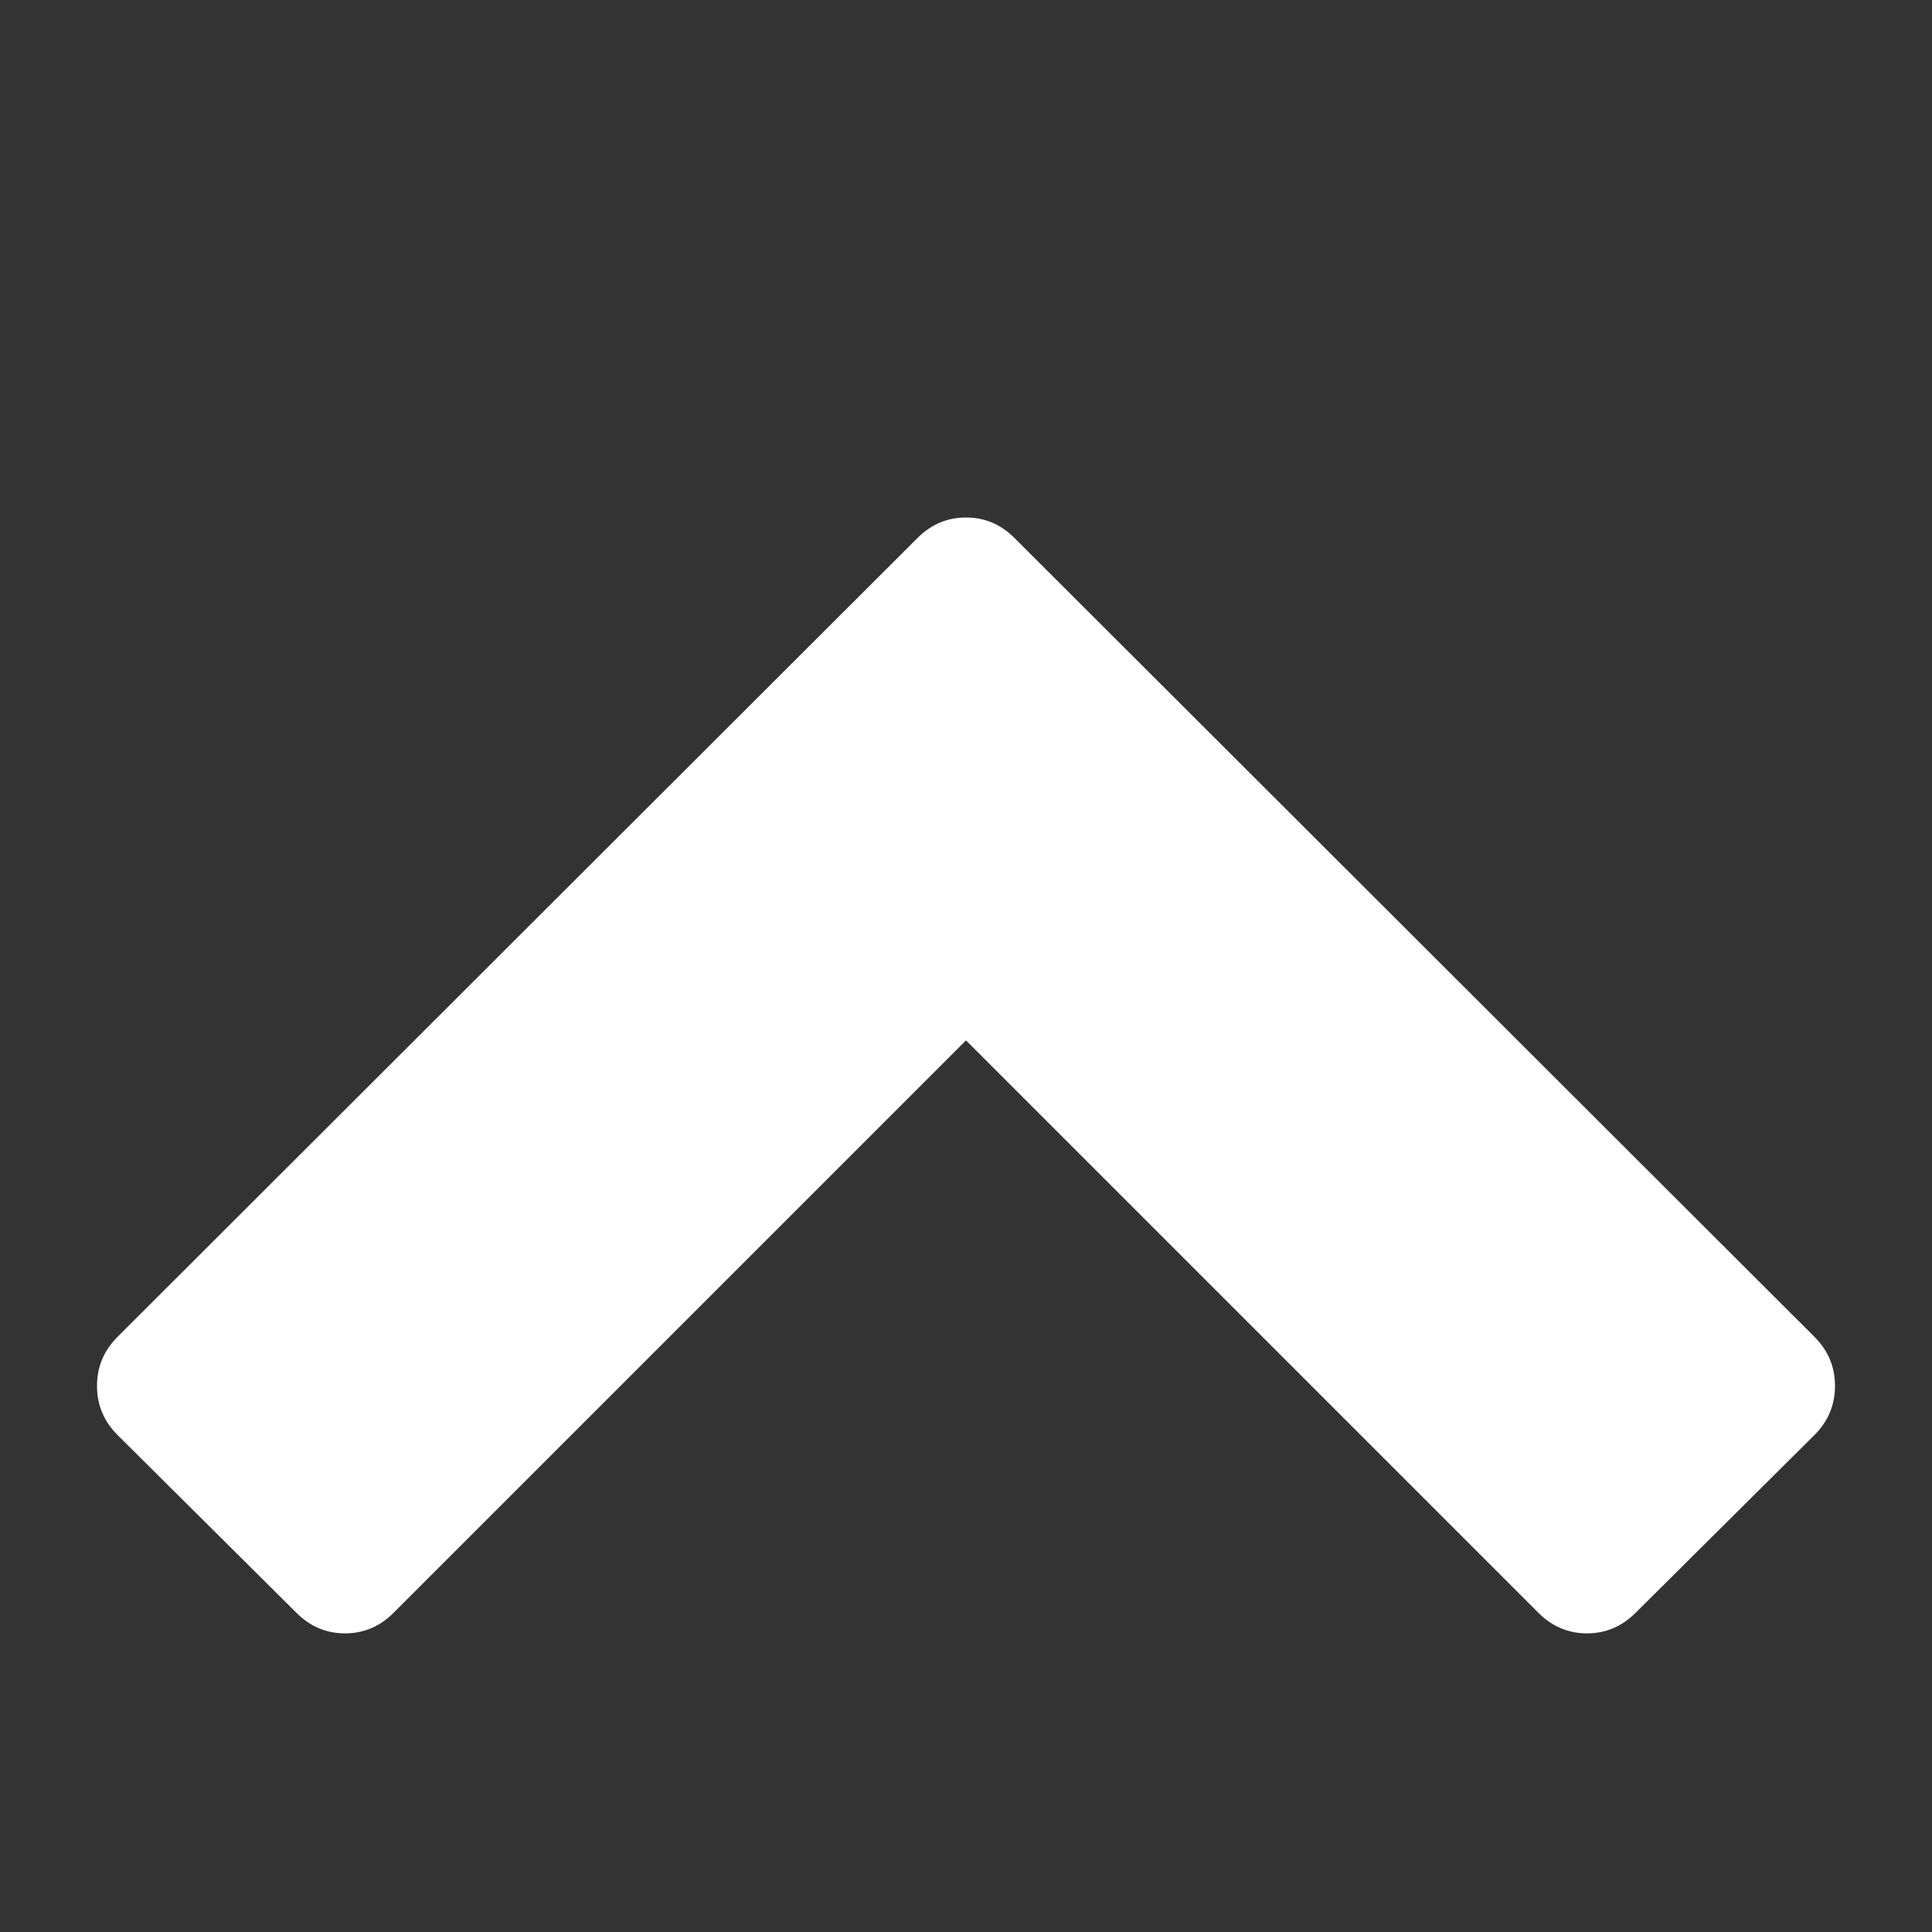 <?xml version="1.0" encoding="utf-8"?>
<!-- Generated by IcoMoon.io -->
<!DOCTYPE svg PUBLIC "-//W3C//DTD SVG 1.1//EN" "http://www.w3.org/Graphics/SVG/1.1/DTD/svg11.dtd">
<svg version="1.1" xmlns="http://www.w3.org/2000/svg" xmlns:xlink="http://www.w3.org/1999/xlink" width="28" height="28" viewBox="0 0 28 28">
<rect x="0" y="0" width="28" height="28" fill="#333333" stroke="none"/>
<path d="M26.297 20.797l-2.594 2.578q-0.297 0.297-0.703 0.297t-0.703-0.297l-8.297-8.297-8.297 8.297q-0.297 0.297-0.703 0.297t-0.703-0.297l-2.594-2.578q-0.297-0.297-0.297-0.711t0.297-0.711l11.594-11.578q0.297-0.297 0.703-0.297t0.703 0.297l11.594 11.578q0.297 0.297 0.297 0.711t-0.297 0.711z" fill="#ffffff"></path>
</svg>

